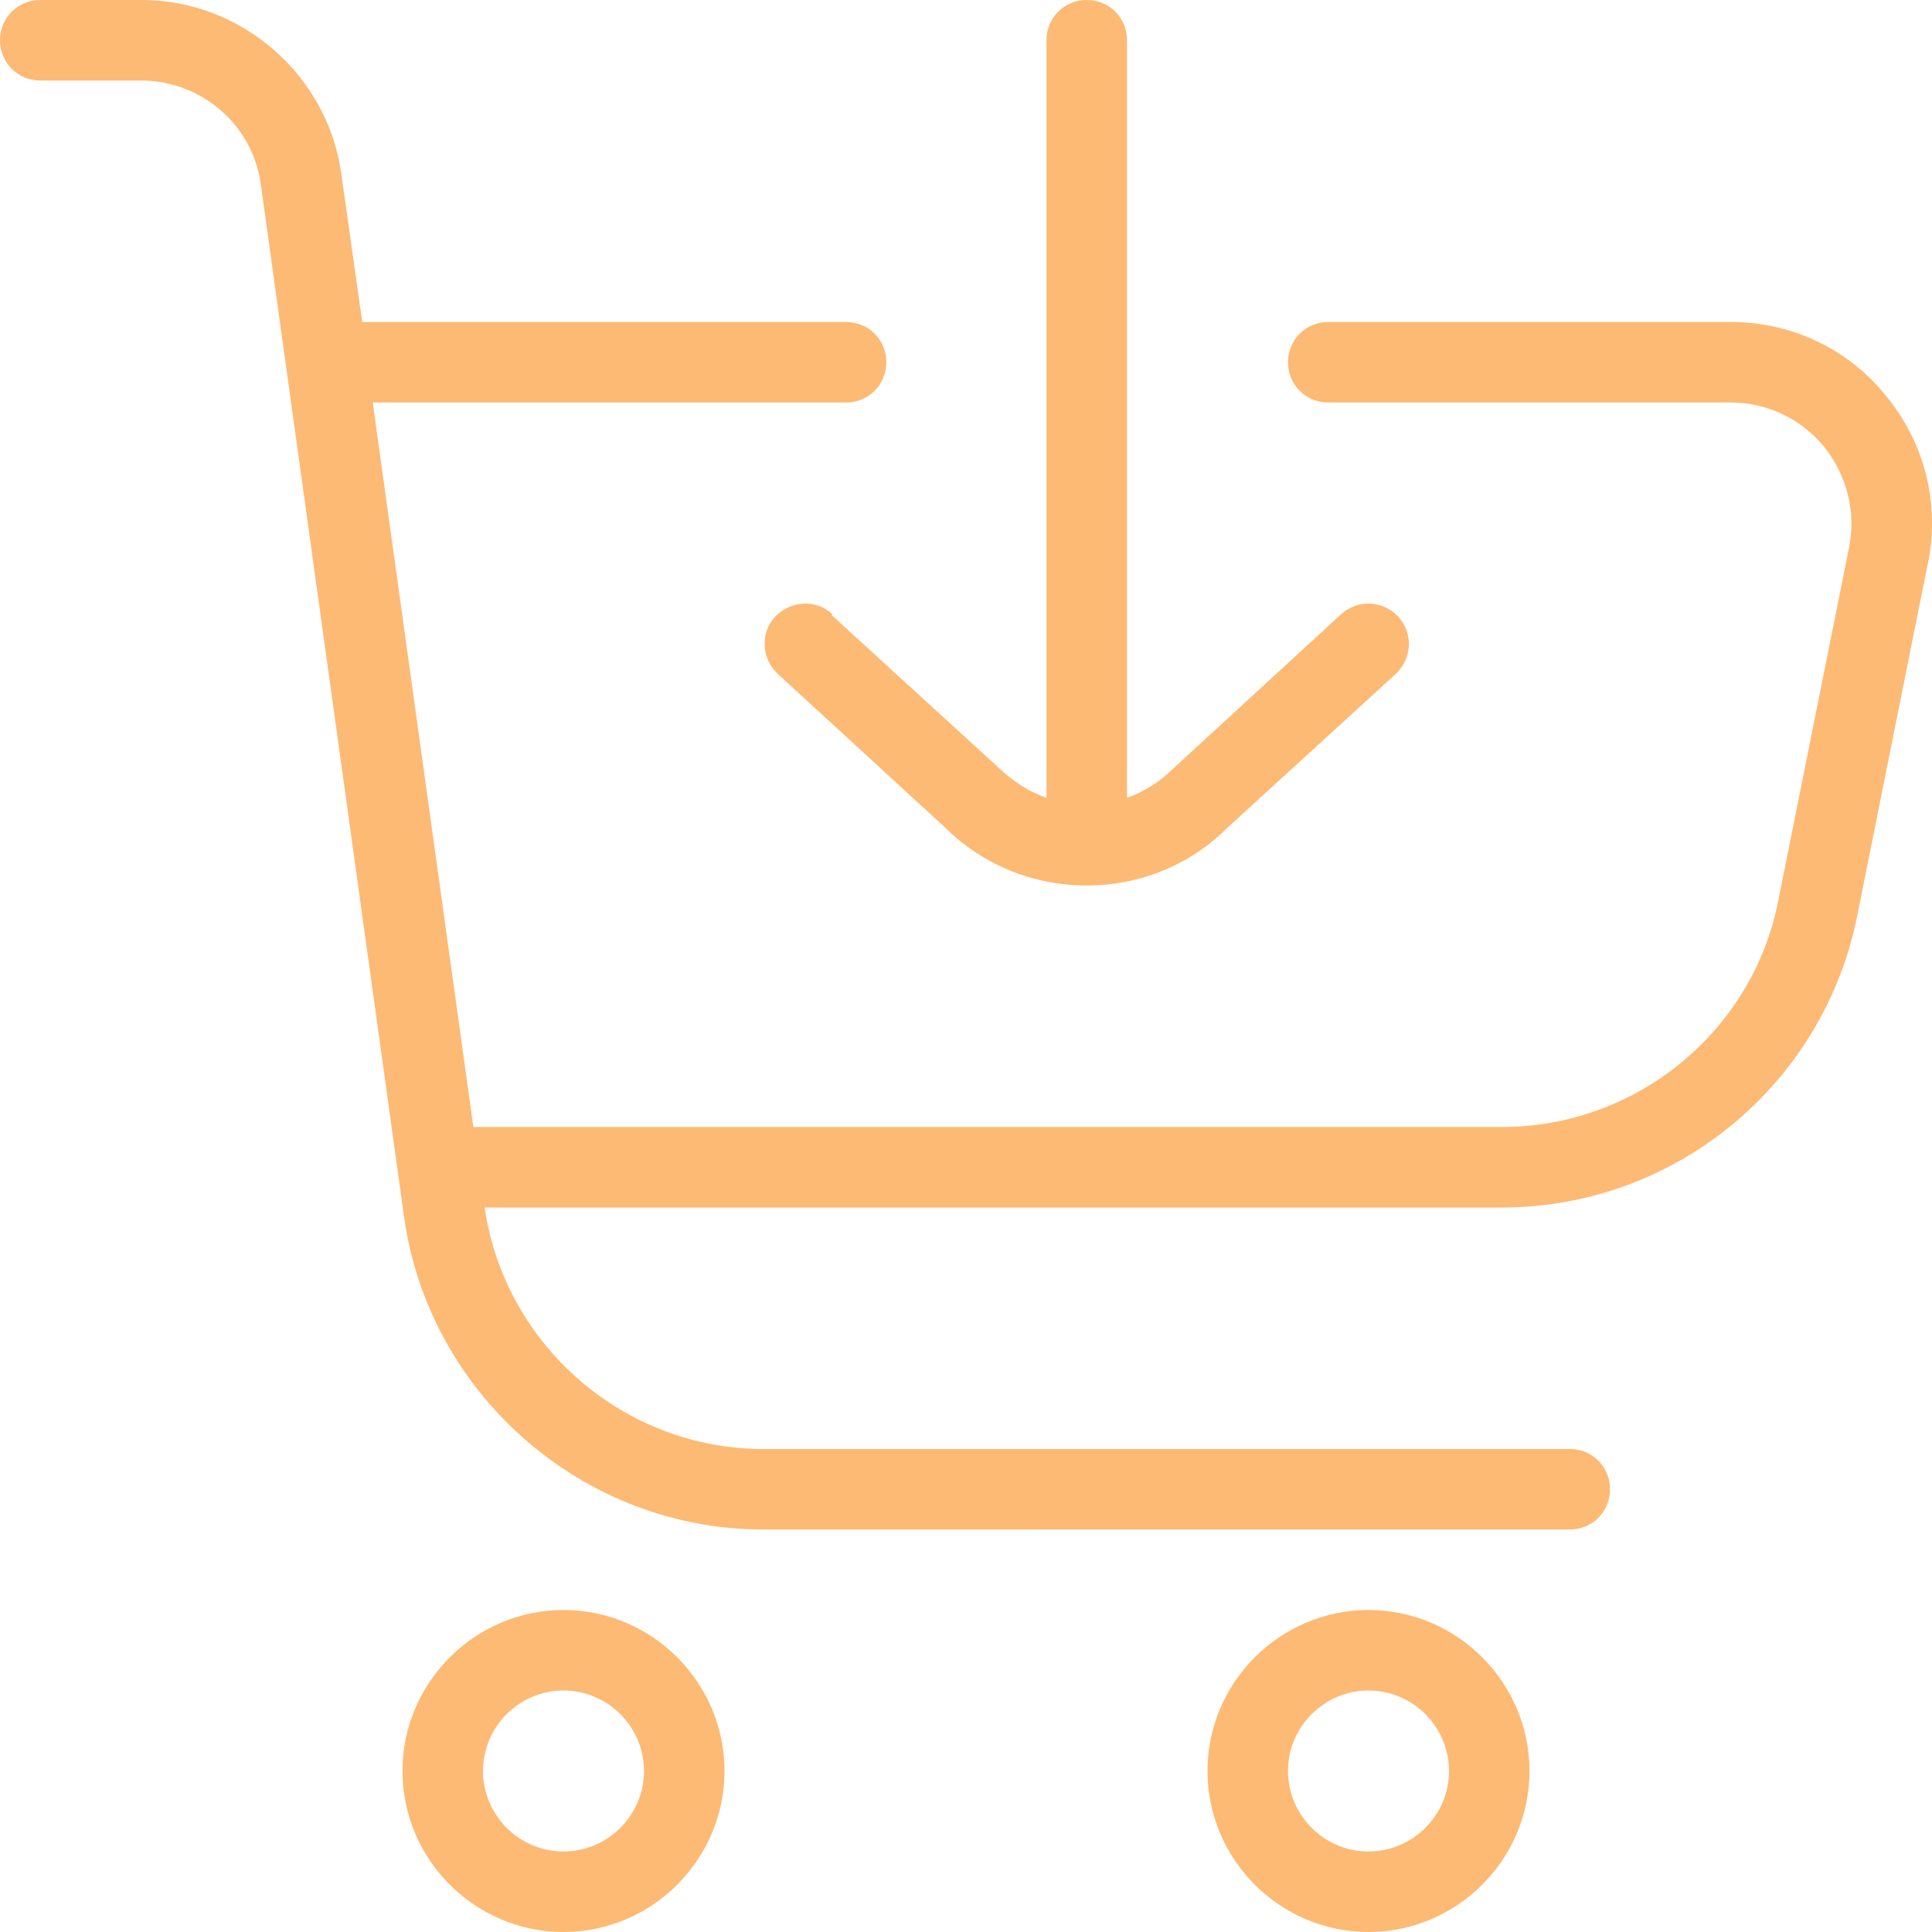 <?xml version="1.0" encoding="UTF-8"?>
<svg xmlns="http://www.w3.org/2000/svg" fill="#fdba74" id="Layer_1" data-name="Layer 1" viewBox="0 0 24 24" width="512" height="512"><path d="M23.95,6.99l-.88,4.39c-.42,2.1-2.27,3.62-4.41,3.62H6.02c.25,1.71,1.73,3,3.46,3h10.02c.28,0,.5,.22,.5,.5s-.22,.5-.5,.5H9.48c-2.23,0-4.15-1.67-4.46-3.88L3.24,2.29c-.1-.74-.74-1.29-1.49-1.29H.5c-.28,0-.5-.22-.5-.5S.22,0,.5,0H1.76c1.24,0,2.31,.93,2.48,2.16l.26,1.84h6.01c.28,0,.5,.22,.5,.5s-.22,.5-.5,.5H4.63l1.25,9h12.78c1.66,0,3.11-1.18,3.43-2.81l.88-4.39c.09-.44-.03-.9-.31-1.25-.29-.35-.71-.55-1.16-.55h-5c-.28,0-.5-.22-.5-.5s.22-.5,.5-.5h5c.75,0,1.46,.33,1.93,.92,.48,.58,.67,1.34,.52,2.08Zm-14.95,15.01c0,1.1-.9,2-2,2s-2-.9-2-2,.9-2,2-2,2,.9,2,2Zm-1,0c0-.55-.45-1-1-1s-1,.45-1,1,.45,1,1,1,1-.45,1-1Zm11,0c0,1.1-.9,2-2,2s-2-.9-2-2,.9-2,2-2,2,.9,2,2Zm-1,0c0-.55-.45-1-1-1s-1,.45-1,1,.45,1,1,1,1-.45,1-1ZM10.34,7.63c-.2-.19-.52-.17-.71,.03-.19,.2-.17,.52,.03,.71l2.07,1.9c.49,.49,1.13,.73,1.77,.73s1.27-.24,1.75-.72l2.09-1.91c.2-.19,.22-.5,.03-.71-.19-.2-.5-.22-.71-.03l-2.1,1.93c-.16,.16-.36,.28-.56,.35V.5c0-.28-.22-.5-.5-.5s-.5,.22-.5,.5V9.91c-.21-.07-.41-.2-.58-.36l-2.09-1.91Z"/></svg>

